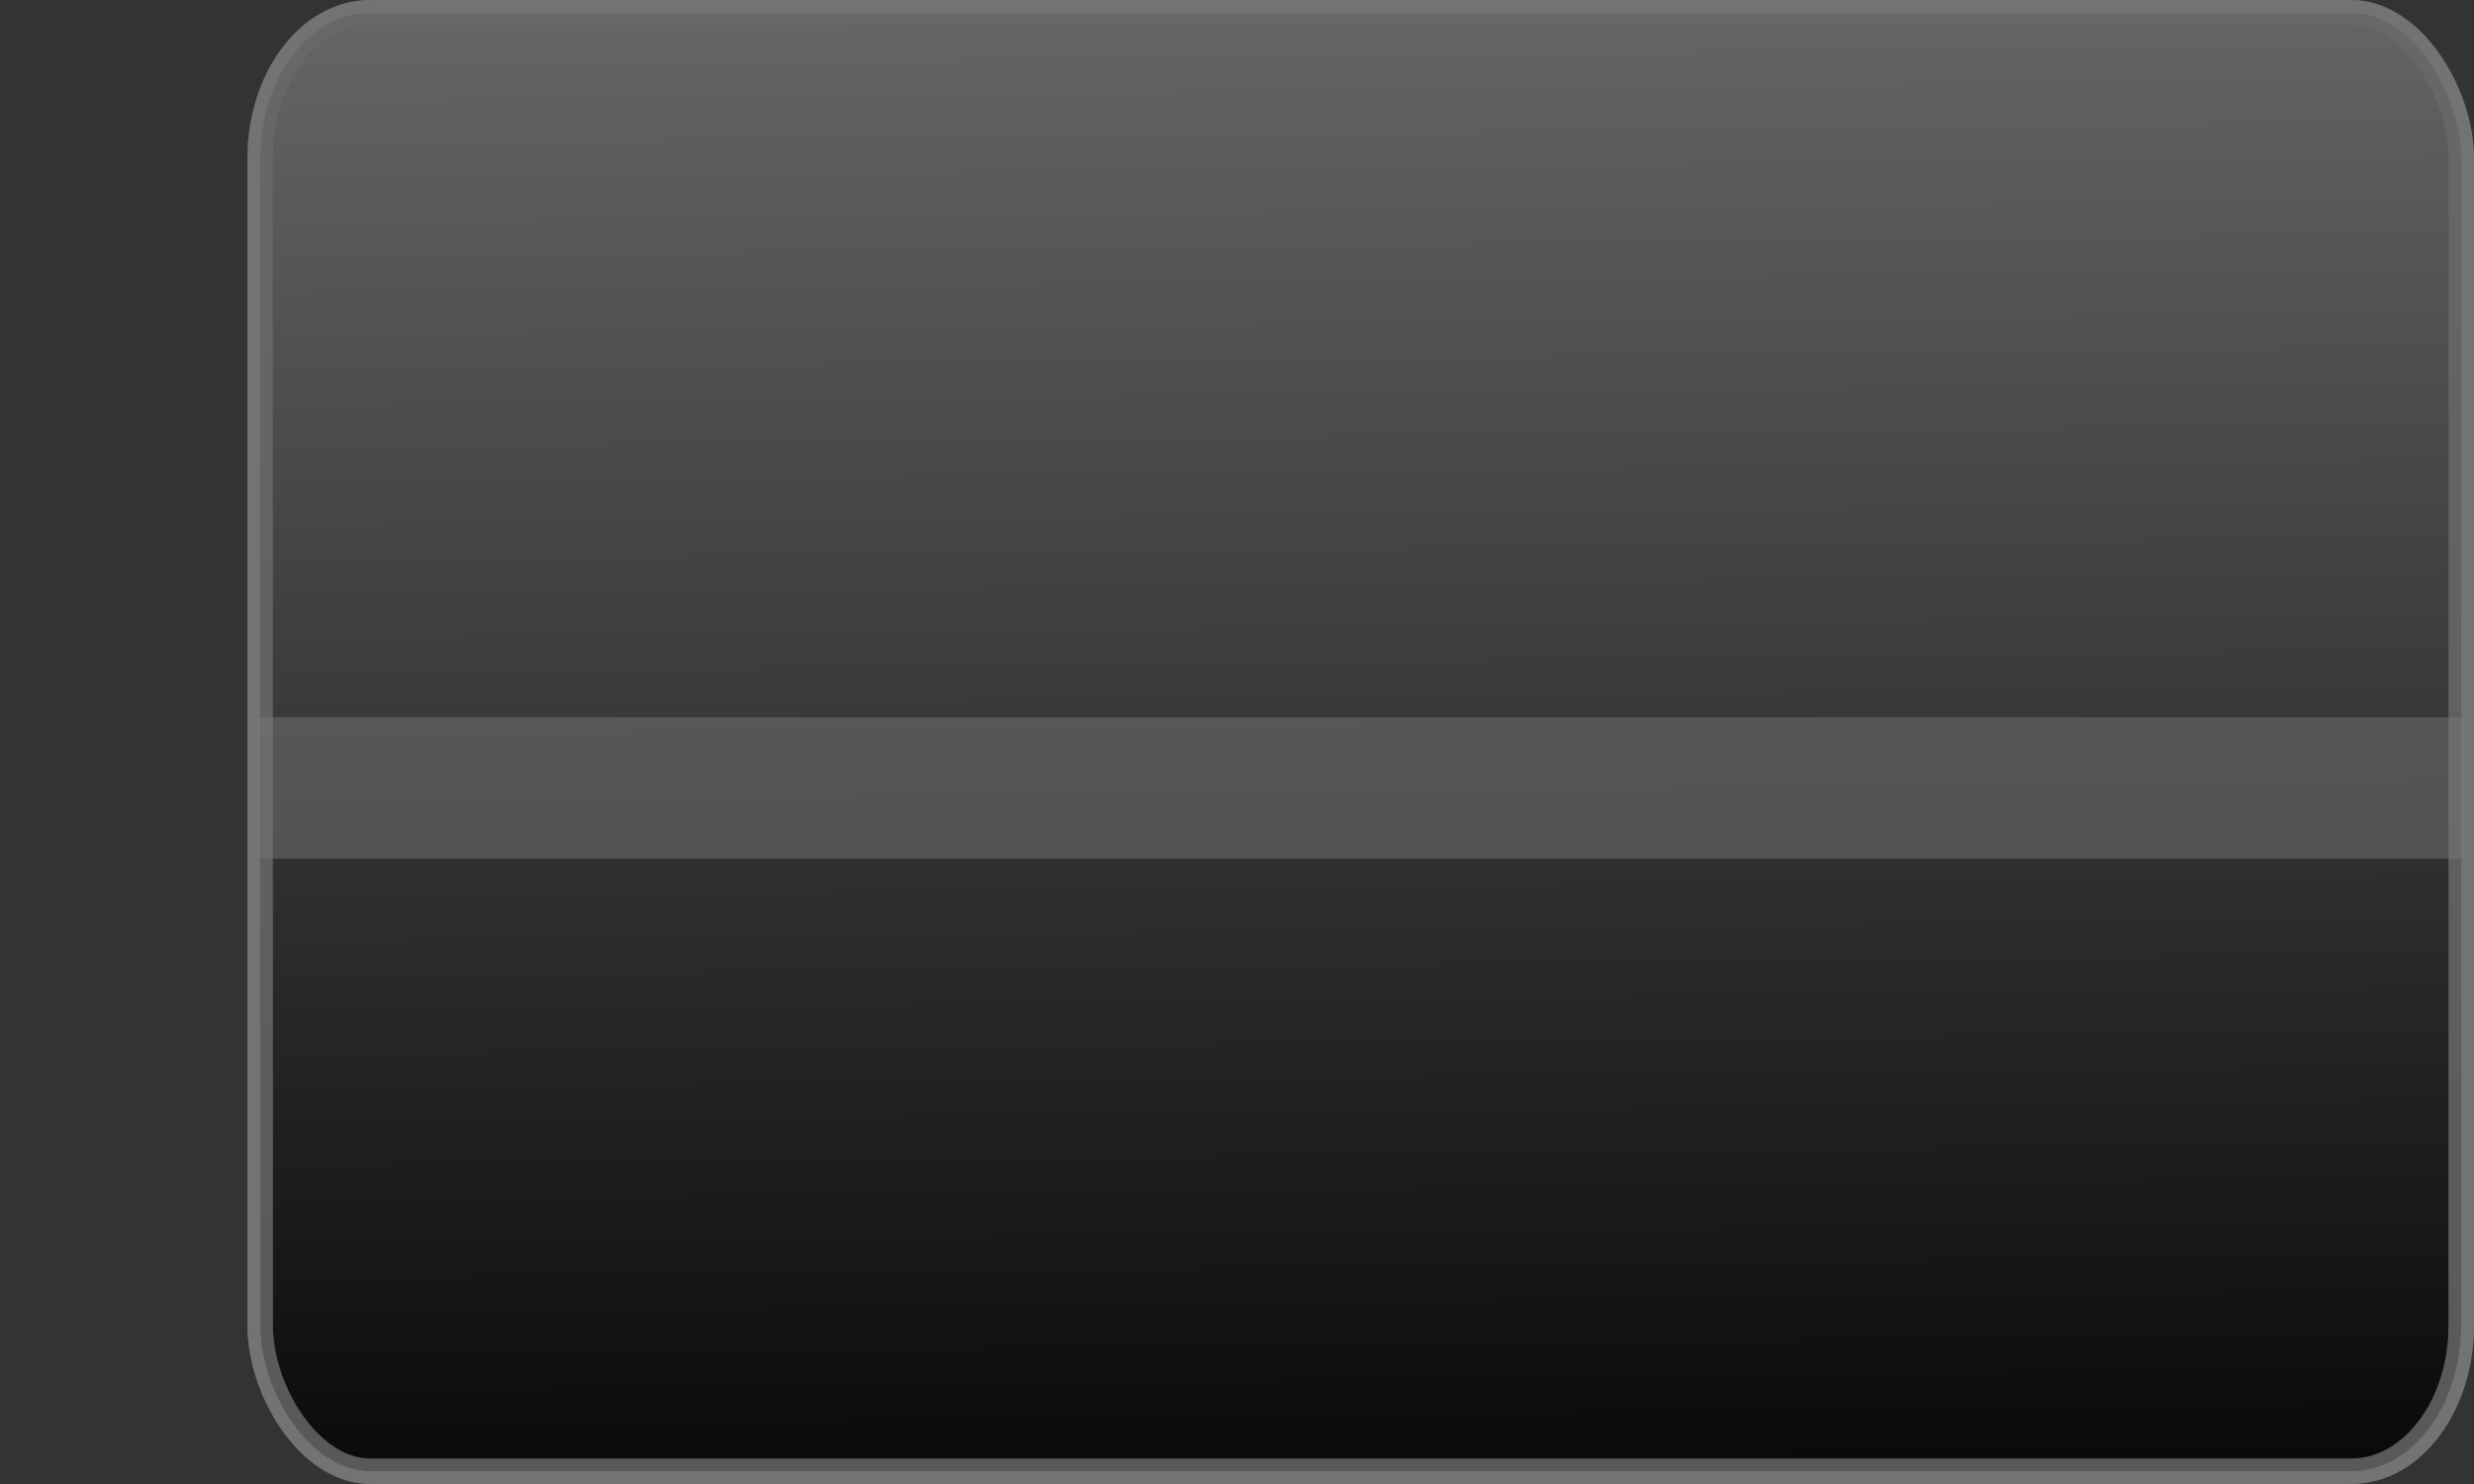 <?xml version="1.0" encoding="UTF-8" standalone="no"?>
<!-- Created with Inkscape (http://www.inkscape.org/) -->
<svg
   xmlns:dc="http://purl.org/dc/elements/1.1/"
   xmlns:cc="http://web.resource.org/cc/"
   xmlns:rdf="http://www.w3.org/1999/02/22-rdf-syntax-ns#"
   xmlns:svg="http://www.w3.org/2000/svg"
   xmlns="http://www.w3.org/2000/svg"
   xmlns:xlink="http://www.w3.org/1999/xlink"
   xmlns:sodipodi="http://sodipodi.sourceforge.net/DTD/sodipodi-0.dtd"
   xmlns:inkscape="http://www.inkscape.org/namespaces/inkscape"
   width="200"
   height="120"
   id="svg2"
   inkscape:label="Pozadí"
   sodipodi:version="0.32"
   inkscape:version="0.45.1"
   version="1.0"
   sodipodi:docname="background.svg"
   inkscape:output_extension="org.inkscape.output.svg.inkscape"
   sodipodi:docbase="/usr/local/share/screenlets/Netmonitor/themes/dark">
  <rect width="100%" height="100%" fill="#333333" stroke="none"/>
  <defs
     id="defs12977">
    <linearGradient
       inkscape:collect="always"
       id="linearGradient4107">
      <stop
         style="stop-color:#000000;stop-opacity:1;"
         offset="0"
         id="stop4109" />
      <stop
         style="stop-color:#000000;stop-opacity:0;"
         offset="1"
         id="stop4111" />
    </linearGradient>
    <linearGradient
       id="linearGradient6952">
      <stop
         style="stop-color:#555555;stop-opacity:1;"
         offset="0"
         id="stop6954" />
      <stop
         id="stop12905"
         offset="0.827"
         style="stop-color:#383838;stop-opacity:1;" />
      <stop
         style="stop-color:#2b2b2b;stop-opacity:1;"
         offset="1"
         id="stop6956" />
    </linearGradient>
    <linearGradient
       id="linearGradient7032">
      <stop
         style="stop-color:#ffffff;stop-opacity:0.569;"
         offset="0"
         id="stop7034" />
      <stop
         style="stop-color:#ffffff;stop-opacity:0;"
         offset="1"
         id="stop7036" />
    </linearGradient>
    <linearGradient
       inkscape:collect="always"
       xlink:href="#linearGradient7032"
       id="linearGradient12885"
       gradientUnits="userSpaceOnUse"
       gradientTransform="matrix(0.98,0,0,0.98,2,2)"
       x1="87.914"
       y1="0.366"
       x2="87.914"
       y2="30.614" />
    <linearGradient
       inkscape:collect="always"
       xlink:href="#linearGradient4107"
       id="linearGradient4113"
       x1="82.143"
       y1="131.786"
       x2="78.571"
       y2="-197.143"
       gradientUnits="userSpaceOnUse" />
    <linearGradient
       y2="30.614"
       x2="87.914"
       y1="0.366"
       x1="87.914"
       gradientTransform="matrix(0.99,0,0,0.98,21,1)"
       gradientUnits="userSpaceOnUse"
       id="linearGradient4196"
       xlink:href="#linearGradient7032"
       inkscape:collect="always" />
    <linearGradient
       id="linearGradient4190">
      <stop
         id="stop4192"
         offset="0"
         style="stop-color:#ffffff;stop-opacity:0.569;" />
      <stop
         id="stop4194"
         offset="1"
         style="stop-color:#ffffff;stop-opacity:0;" />
    </linearGradient>
    <linearGradient
       inkscape:collect="always"
       xlink:href="#linearGradient7032"
       id="linearGradient5176"
       gradientUnits="userSpaceOnUse"
       gradientTransform="matrix(0.98,0,0,0.98,2,2)"
       x1="87.914"
       y1="0.366"
       x2="87.914"
       y2="30.614" />
    <linearGradient
       inkscape:collect="always"
       xlink:href="#linearGradient7032"
       id="linearGradient5180"
       gradientUnits="userSpaceOnUse"
       gradientTransform="matrix(0.98,0,0,0.98,2,2)"
       x1="87.914"
       y1="0.366"
       x2="87.914"
       y2="30.614" />
  </defs>
  <sodipodi:namedview
     id="base"
     pagecolor="#ffffff"
     bordercolor="#666666"
     borderopacity="1.0"
     inkscape:pageopacity="0.0"
     inkscape:pageshadow="2"
     inkscape:zoom="2.8"
     inkscape:cx="119.29674"
     inkscape:cy="71.838675"
     inkscape:document-units="px"
     inkscape:current-layer="layer1"
     height="120px"
     width="200px"
     inkscape:window-width="816"
     inkscape:window-height="606"
     inkscape:window-x="305"
     inkscape:window-y="237"
     inkscape:grid-points="false"
     gridtolerance="34.1"
     showgrid="true" />
  <g
     inkscape:label="Vrstva 1"
     inkscape:groupmode="layer"
     id="layer1">
    <rect
       style="opacity:1;fill:#ffffff;fill-opacity:1;stroke:#787878;stroke-width:2.064;stroke-miterlimit:4;stroke-dasharray:none;stroke-opacity:0.724"
       id="rect10979"
       width="177.936"
       height="117.936"
       x="21.032"
       y="1.032"
       rx="8.897"
       ry="11.794" />
    <rect
       style="opacity:1;fill:url(#linearGradient4113);fill-opacity:1.0;stroke:#787878;stroke-width:2.064;stroke-miterlimit:4;stroke-dasharray:none;stroke-opacity:0.724"
       id="rect8905"
       width="177.936"
       height="117.936"
       x="21.032"
       y="1.032"
       rx="8.897"
       ry="11.794" />
    <rect
       style="opacity:0.655;fill:#787878;fill-opacity:0.725;fill-rule:evenodd;stroke:none;stroke-width:1px;stroke-linecap:butt;stroke-linejoin:miter;stroke-opacity:1"
       id="rect2166"
       width="180.714"
       height="11.429"
       x="20"
       y="58" />
  </g>
</svg>
